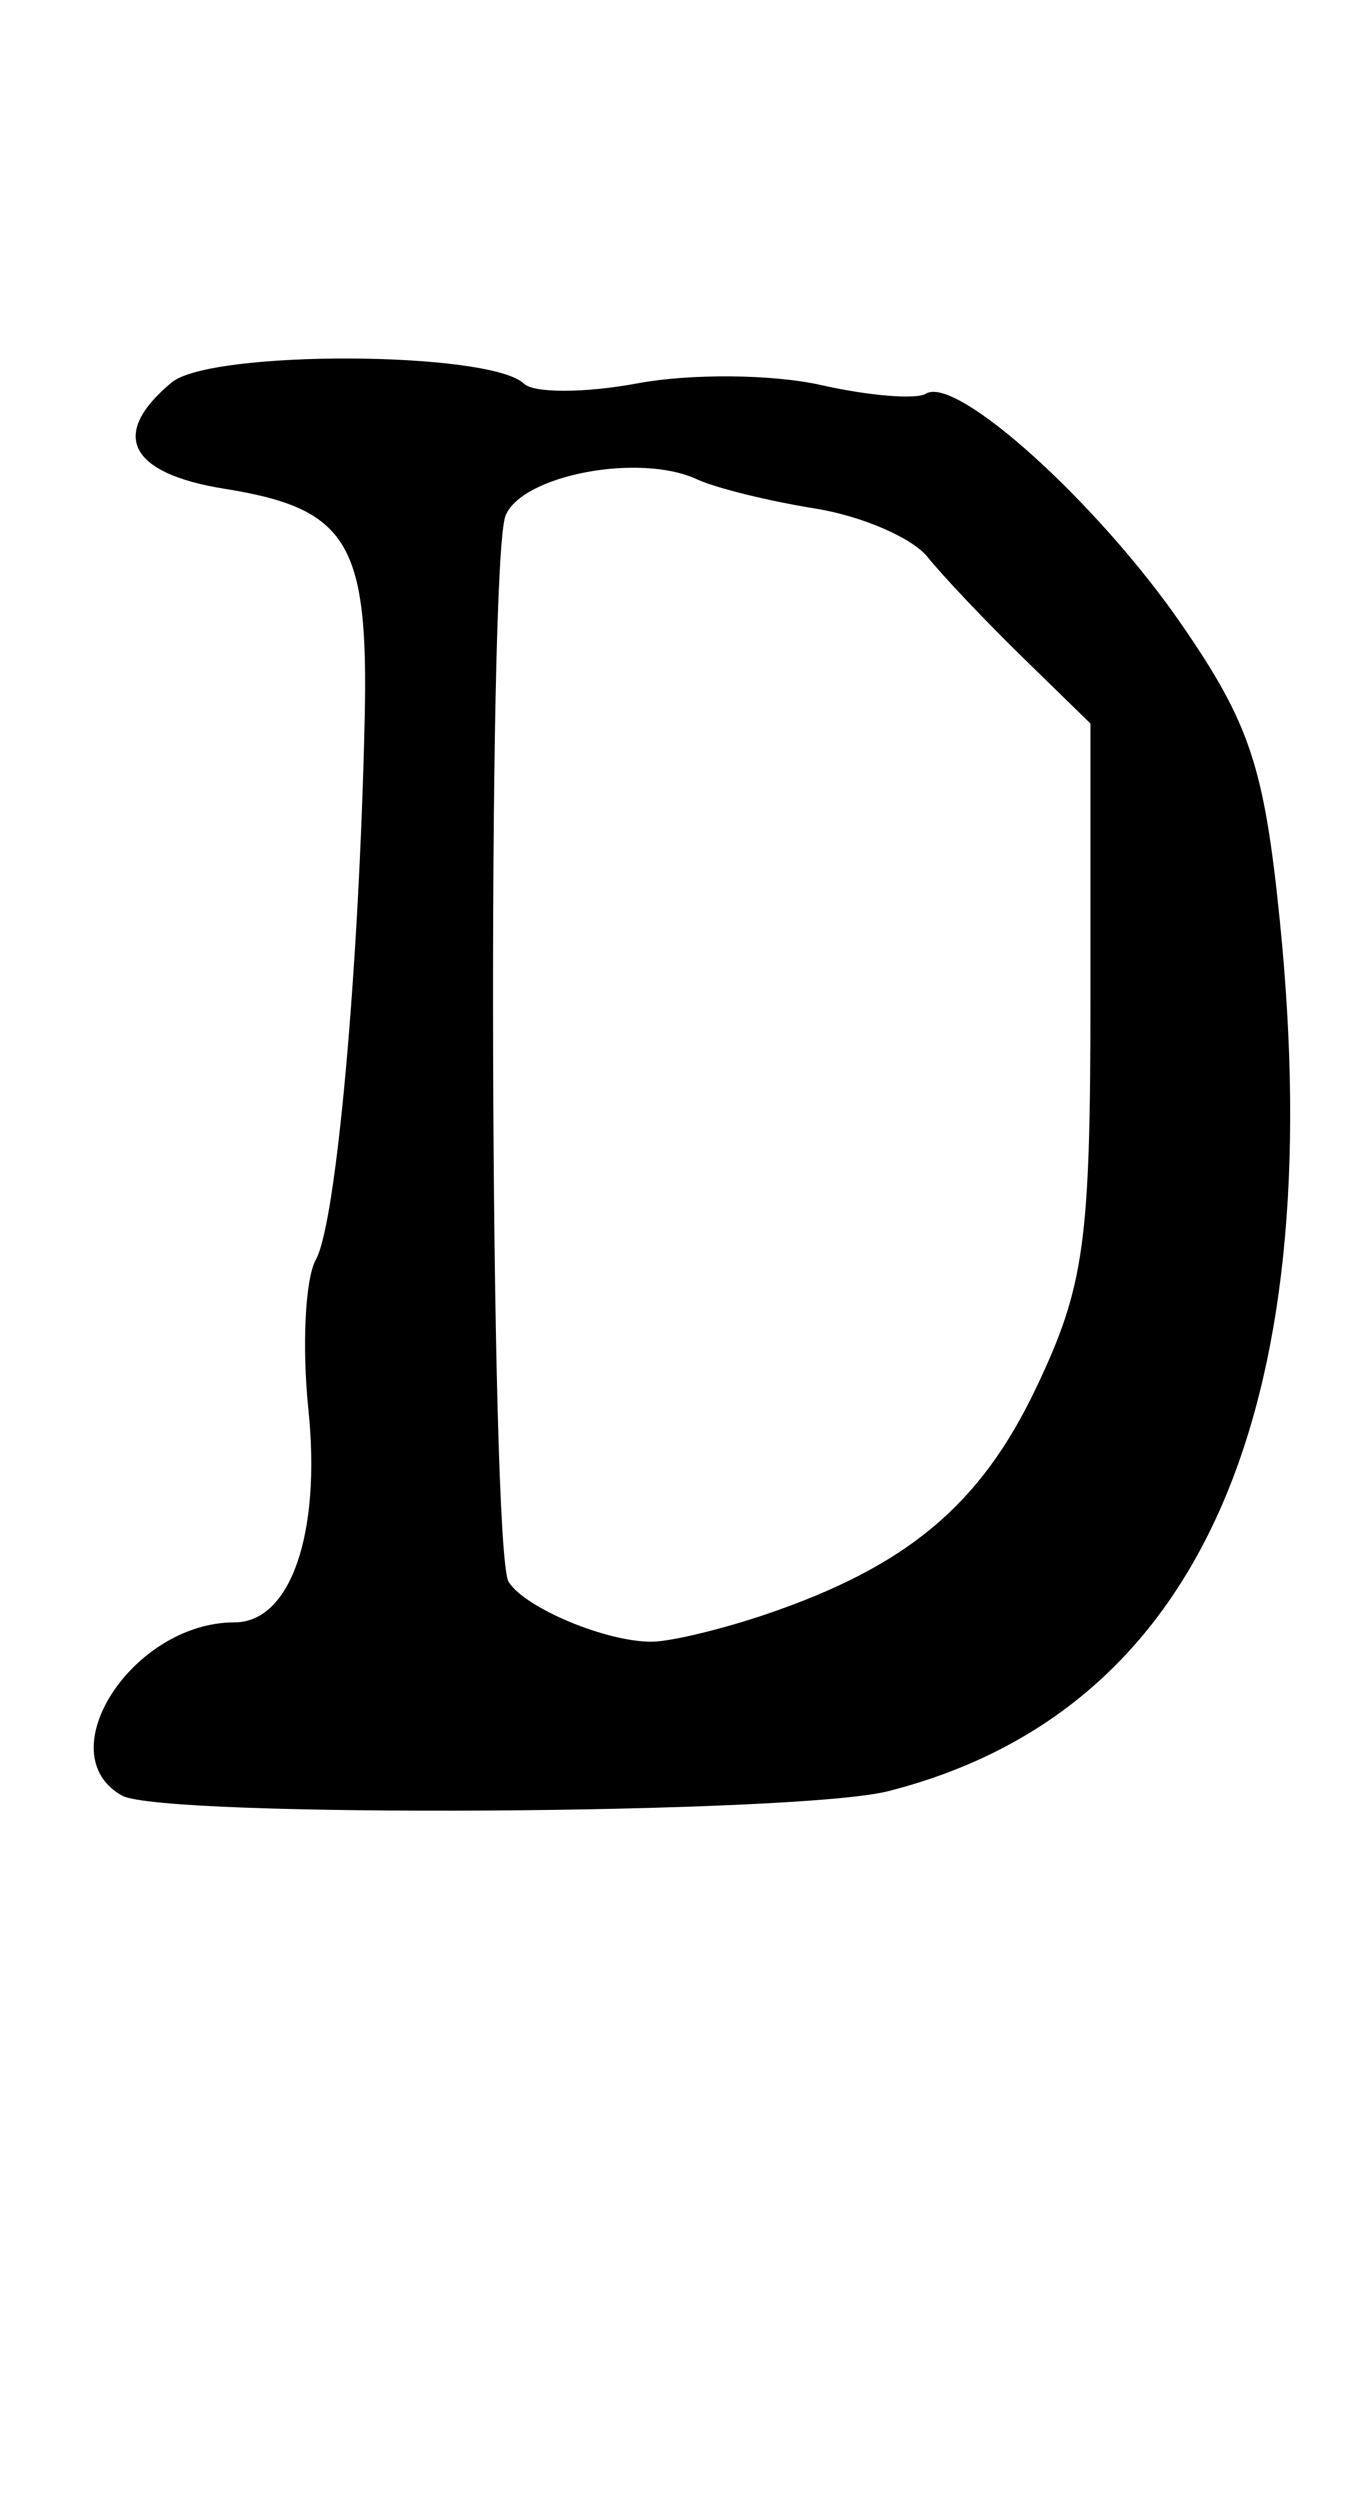 <?xml version="1.0" encoding="UTF-8" standalone="no"?>
<!-- Created with Inkscape (http://www.inkscape.org/) -->

<svg
   xmlns:dc="http://purl.org/dc/elements/1.1/"
   xmlns:cc="http://creativecommons.org/ns#"
   xmlns:rdf="http://www.w3.org/1999/02/22-rdf-syntax-ns#"
   xmlns:svg="http://www.w3.org/2000/svg"
   xmlns="http://www.w3.org/2000/svg"
   xmlns:sodipodi="http://sodipodi.sourceforge.net/DTD/sodipodi-0.dtd"
   xmlns:inkscape="http://www.inkscape.org/namespaces/inkscape"
   id="svg3328"
   version="1.1"
   inkscape:version="0.48.5 r10040"
   width="540"
   height="1000"
   sodipodi:docname="D.svg">
  <defs
     id="defs3332" />
  <sodipodi:namedview
     pagecolor="#ffffff"
     bordercolor="#666666"
     borderopacity="1"
     objecttolerance="10"
     gridtolerance="10"
     guidetolerance="10"
     inkscape:pageopacity="0"
     inkscape:pageshadow="2"
     inkscape:window-width="1138"
     inkscape:window-height="810"
     id="namedview3330"
     showgrid="false"
     inkscape:zoom="2.1261261"
     inkscape:cx="30"
     inkscape:cy="55.499999"
     inkscape:window-x="0"
     inkscape:window-y="0"
     inkscape:window-maximized="0"
     inkscape:current-layer="svg3328" />
  <path
     style="fill:#000000"
     d="M 48.859,718.303 C 18.963,701.57 53.104,649 93.867,649 c 22.415,0 34.715,-35.383 29.584,-85.103 -2.62,-25.383 -1.276,-52.38 2.985,-59.995 8.173,-14.605 17.302,-115.702 19.548,-216.478 1.568,-70.381 -6.758,-84.008 -56.153,-91.907 -38.317,-6.127 -46.089,-21.799 -21.097,-42.54 15.723,-13.049 127.283,-12.626 141.054,0.534 4.008,3.83 24.533,3.743 45.611,-0.195 21.078,-3.938 54.025,-3.618 73.216,0.71 19.191,4.328 38.107,5.883 42.035,3.455 12.129,-7.496 68.779,43.64 102.411,92.443 27.32,39.642 33.061,57.015 39.302,118.928 C 532.338,567.002 479.027,685.167 355.5,716.537 318.878,725.838 64.934,727.3 48.859,718.303 z M 306,645.979 C 362.959,626.744 392.439,602.137 414.771,555.184 434.067,514.615 436.5,497.18 436.5,399.466 l 0,-110.034 -27,-26.331 C 394.65,248.619 377.452,230.483 371.282,222.799 c -6.17,-7.684 -26.42,-16.404 -45,-19.377 C 307.702,200.449 286.425,195.193 279,191.742 c -22.936,-10.66 -70.058,-1.73 -76.626,14.521 -7.406,18.327 -6.278,414.376 1.215,426.5 6.472,10.473 39.196,24.138 57.41,23.974 7.425,-0.067 27.675,-4.908 45,-10.759 z"
     id="path3338"
     inkscape:connector-curvature="0" />
</svg>
